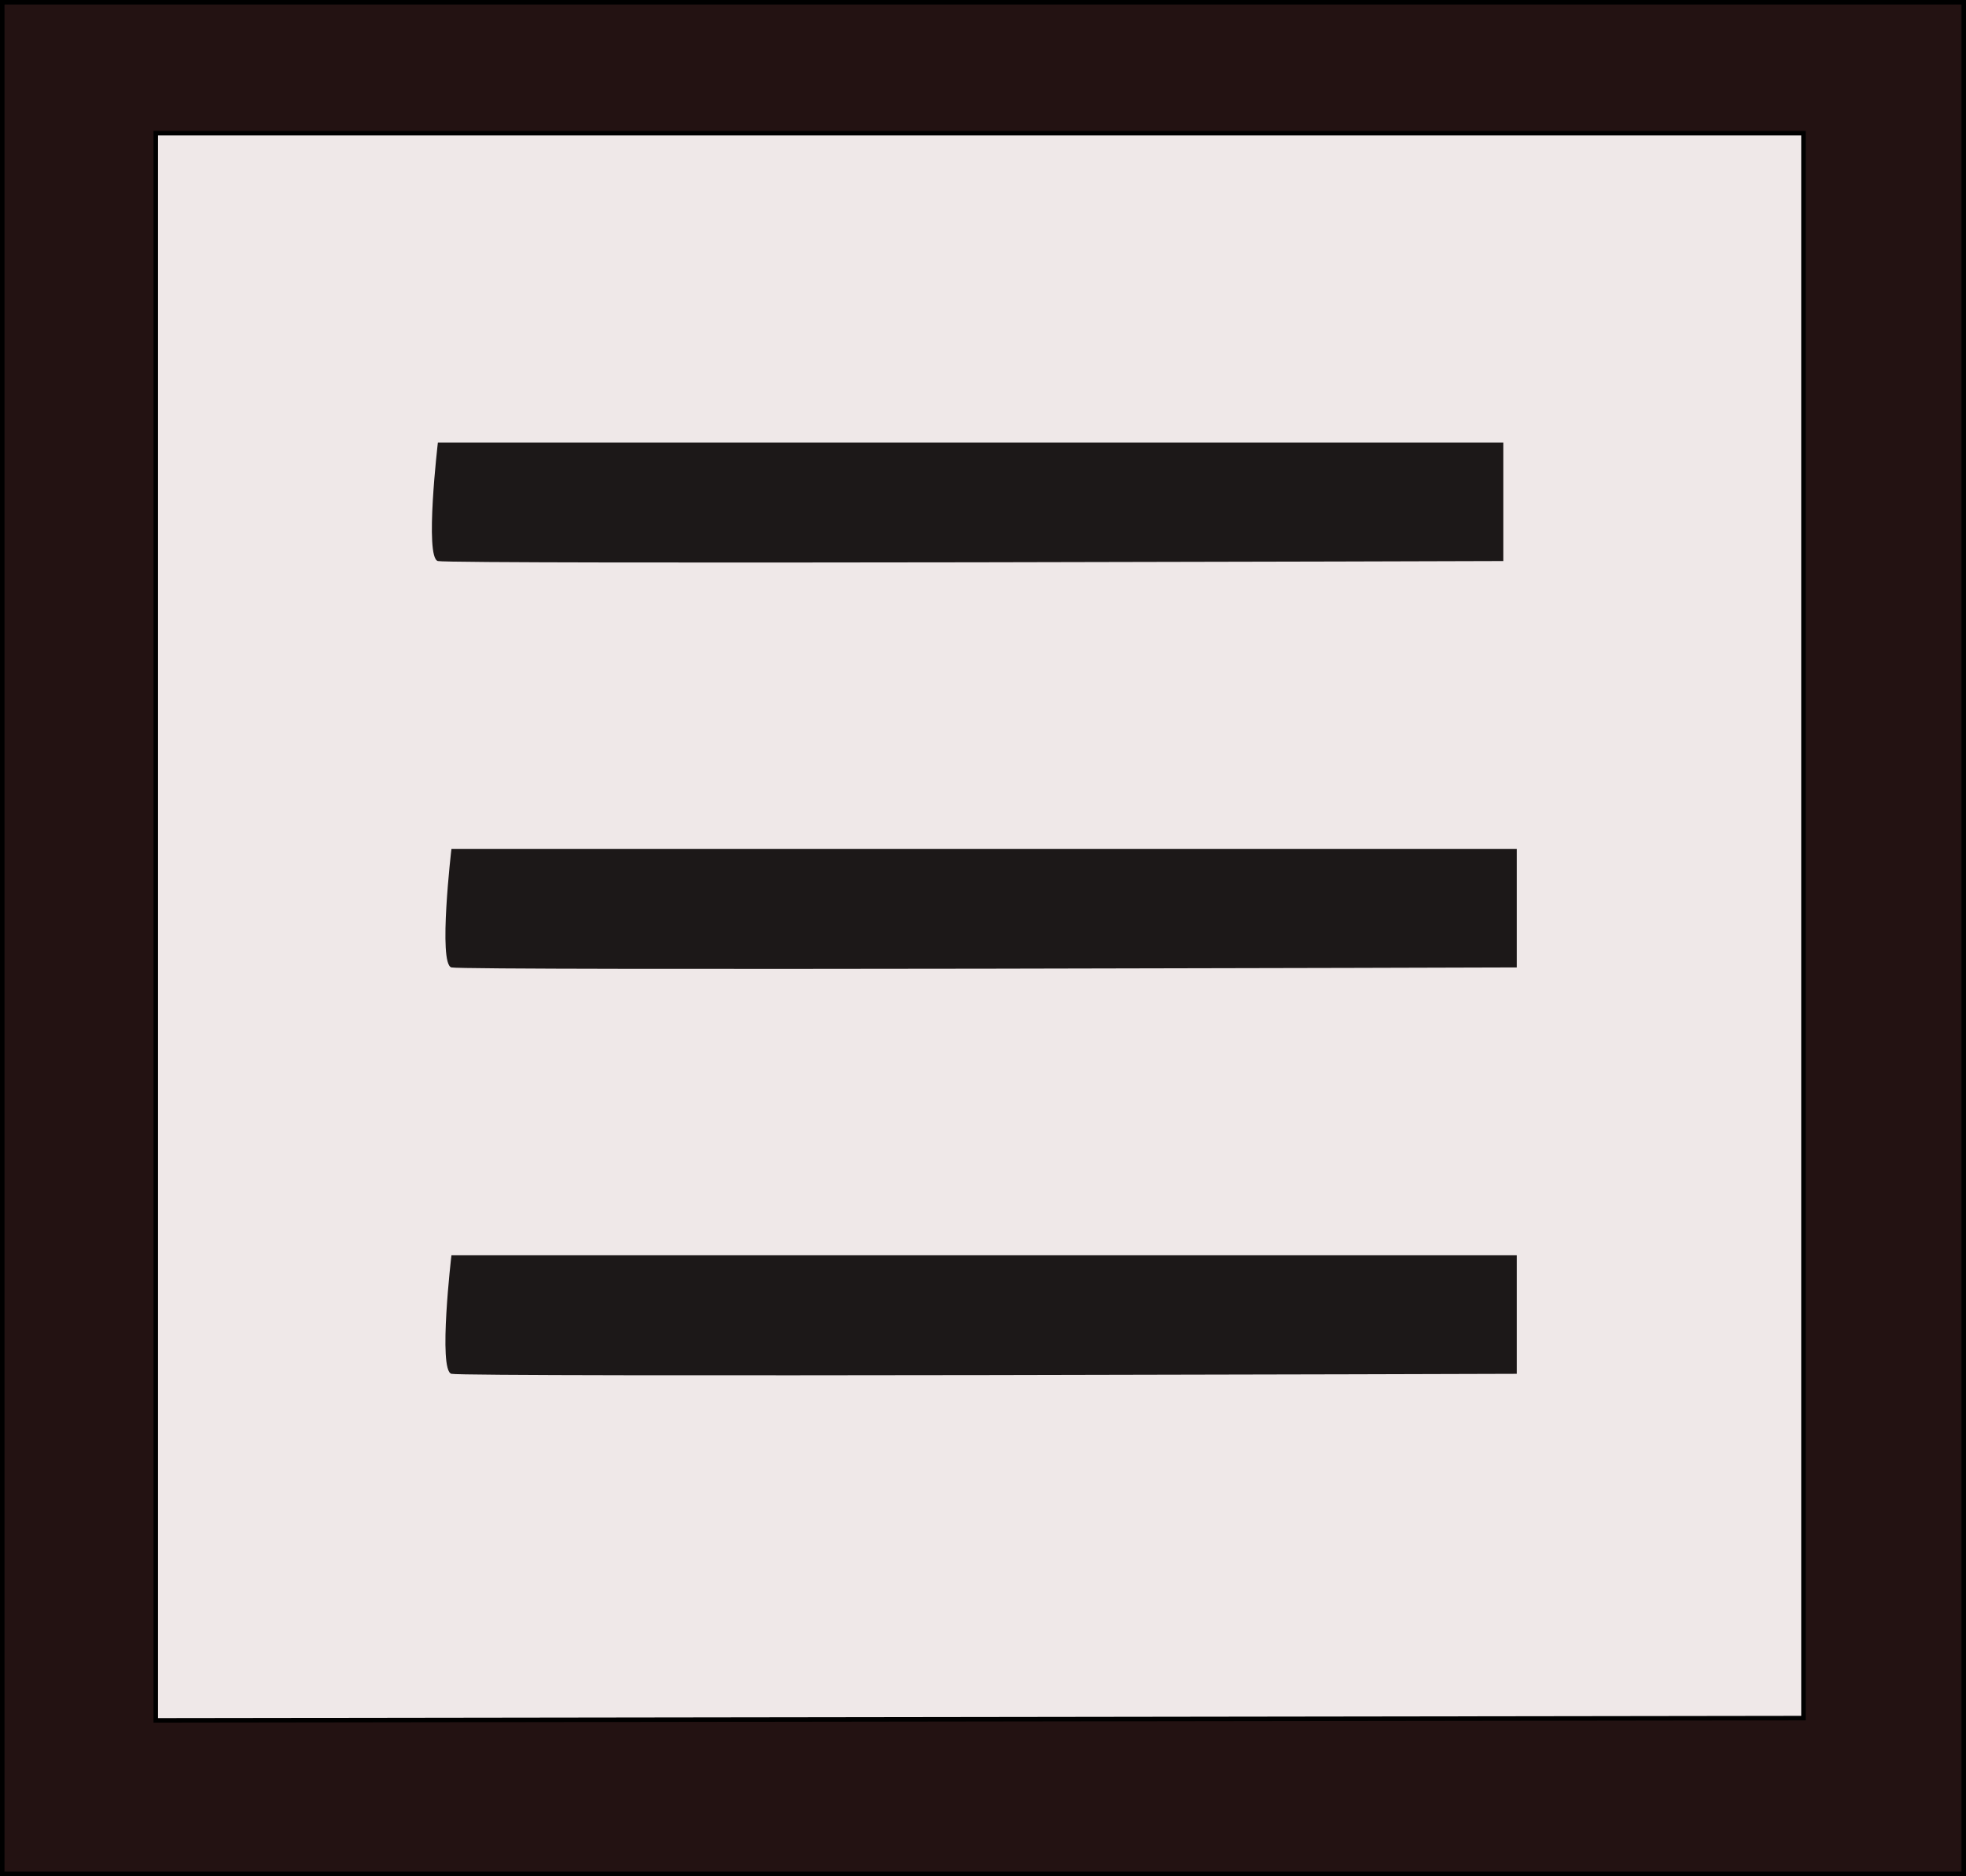 <?xml version="1.0" encoding="UTF-8"?>
<svg id="Layer_1" data-name="Layer 1" xmlns="http://www.w3.org/2000/svg" viewBox="0 0 435.5 415.5">
  <defs>
    <style>
      .cls-1 {
        fill: #1c1818;
      }

      .cls-2 {
        fill: #efe8e8;
      }

      .cls-2, .cls-3 {
        stroke: #000;
        stroke-miterlimit: 10;
      }

      .cls-3 {
        fill: #231212;
      }
    </style>
  </defs>
  <rect class="cls-3" x=".5" y=".5" width="434.5" height="414.5"/>
  <polygon class="cls-2" points="34.5 29.5 34.5 381 399.5 380.5 399.5 29.5 34.5 29.5"/>
  <path class="cls-1" d="M97,98s-3,25.5,0,26.25,236,0,236,0v-26.25H97Z"/>
  <path class="cls-1" d="M100,188s-3,25.5,0,26.25,236,0,236,0v-26.25H100Z"/>
  <path class="cls-1" d="M100,278s-3,25.5,0,26.25,236,0,236,0v-26.25H100Z"/>
</svg>